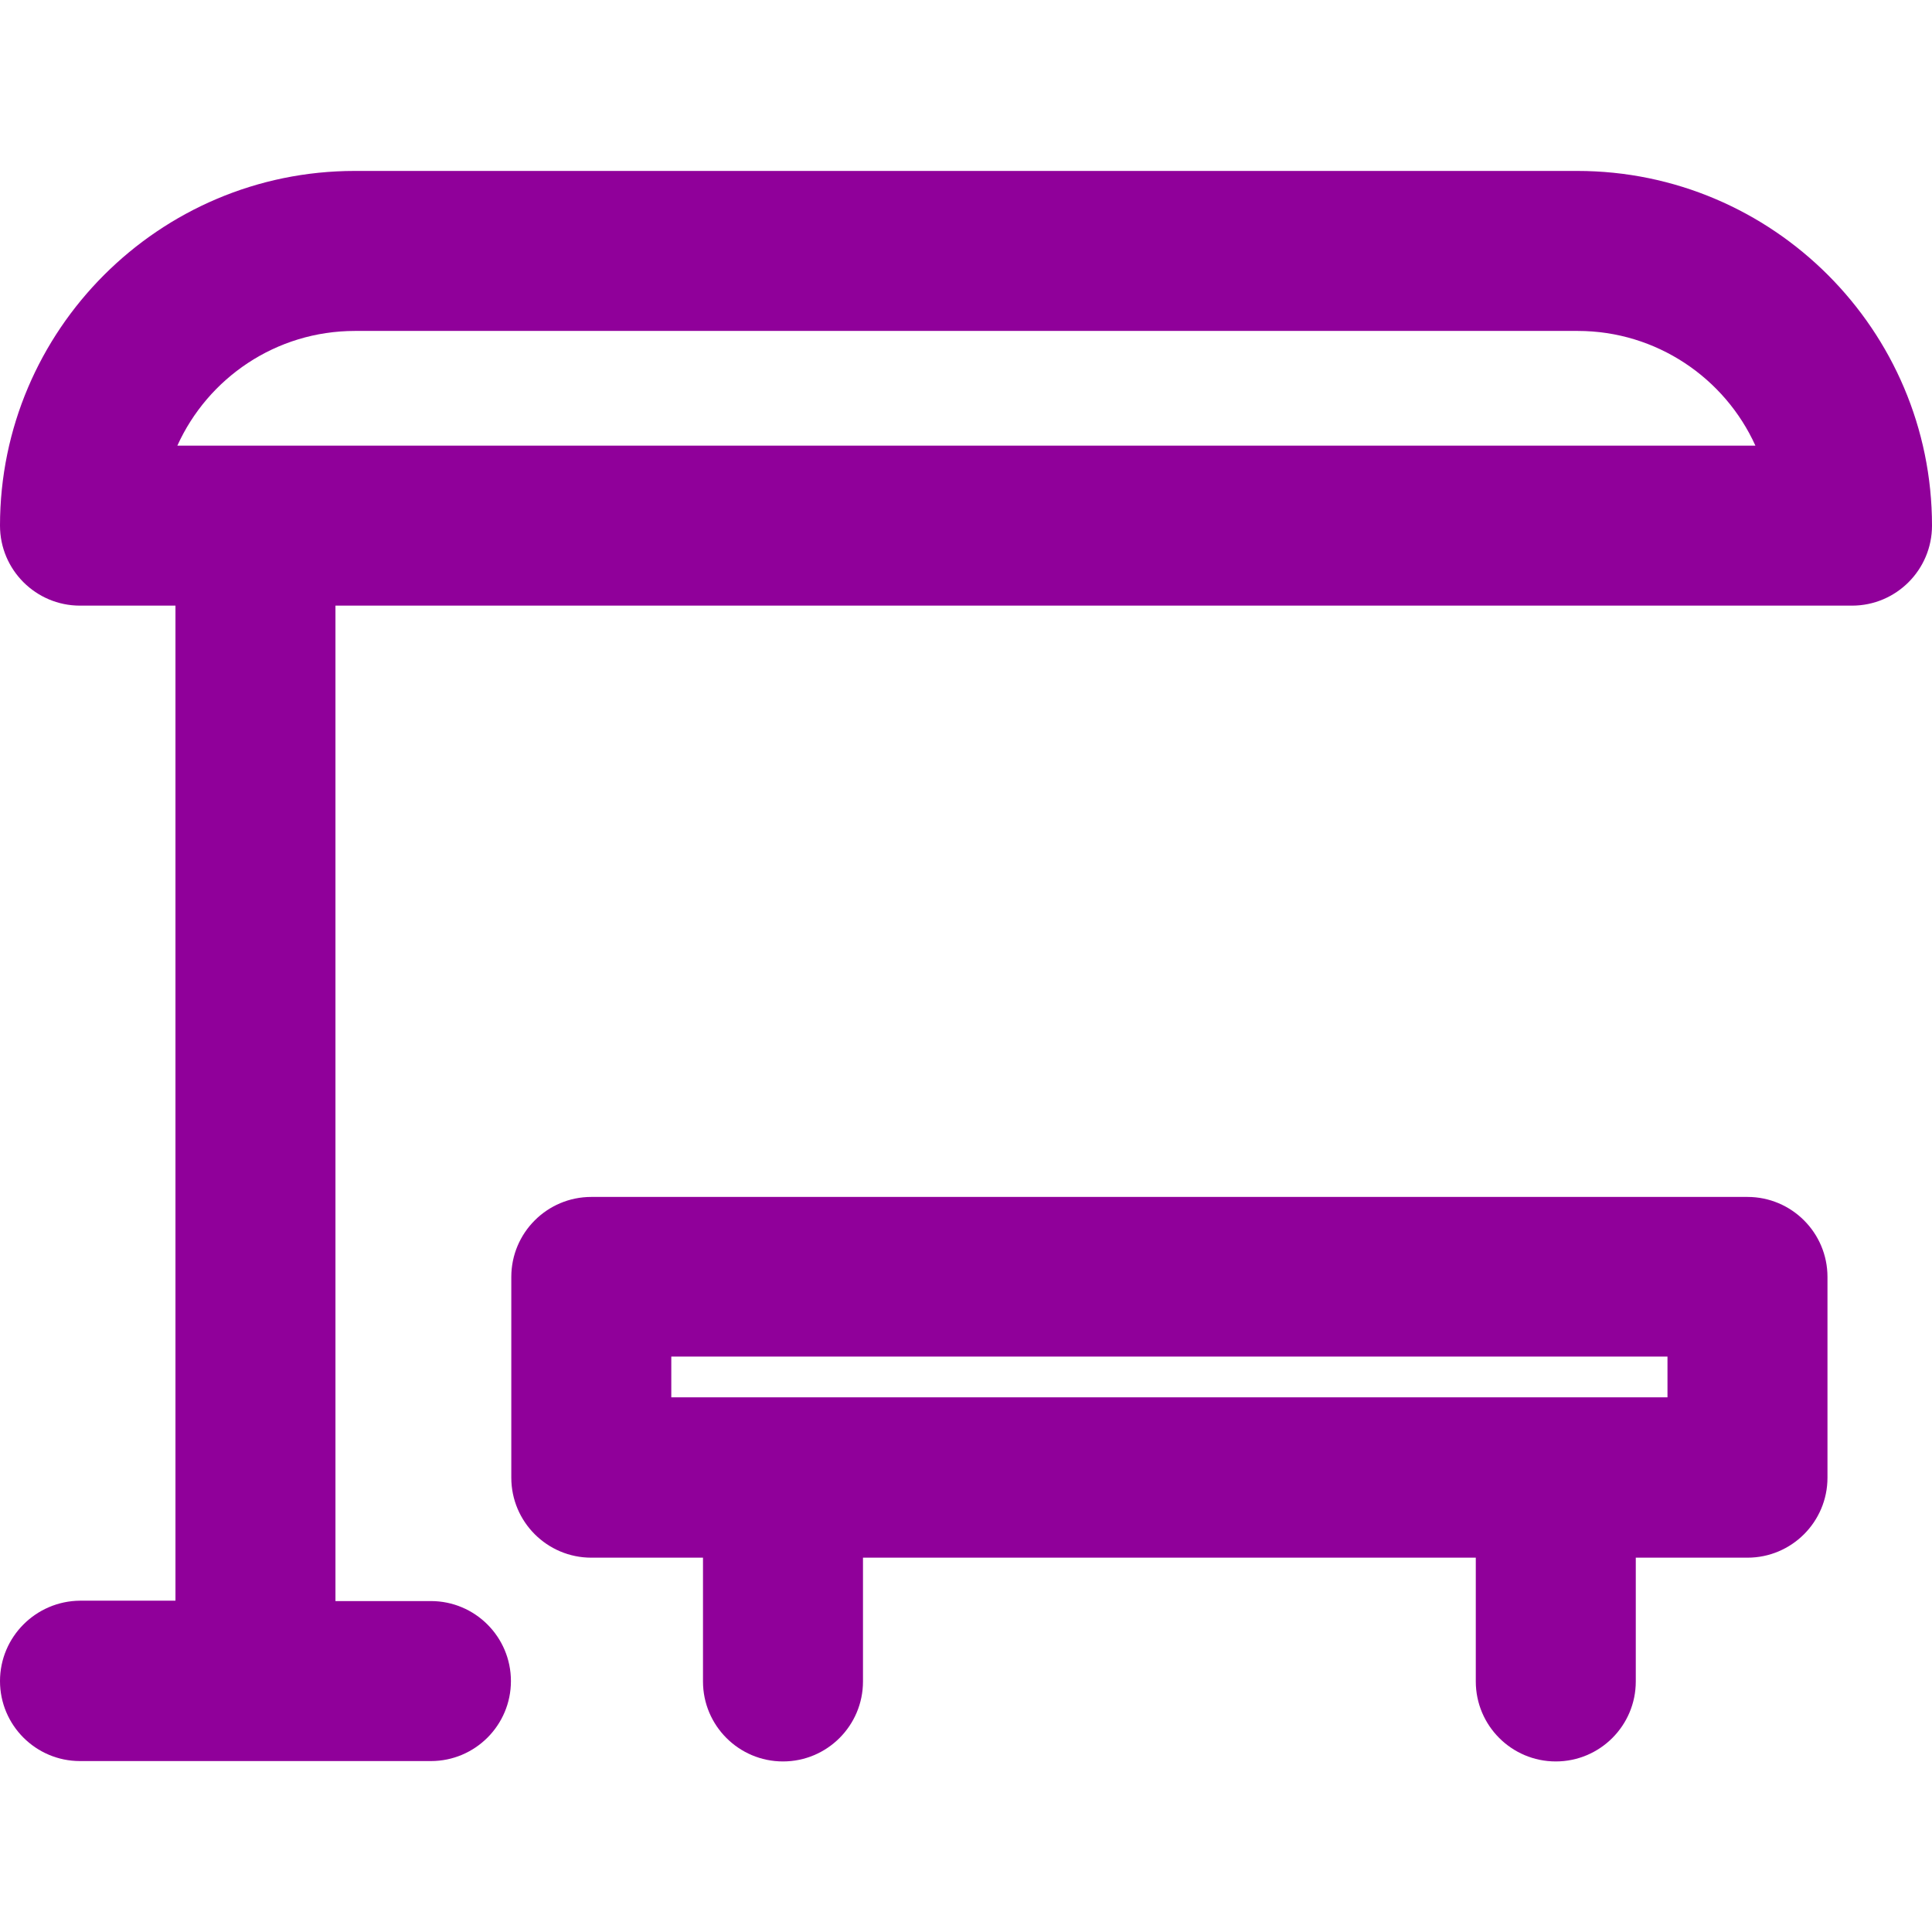 <?xml version="1.0" encoding="utf-8"?>
<!-- Generator: Adobe Illustrator 21.0.0, SVG Export Plug-In . SVG Version: 6.00 Build 0)  -->
<svg version="1.1" id="Layer_1" xmlns="http://www.w3.org/2000/svg" xmlns:xlink="http://www.w3.org/1999/xlink" x="0px" y="0px"
	 viewBox="0 0 512 512" style="enable-background:new 0 0 512 512;" xml:space="preserve">
<style type="text/css">
	.st0{fill:#90009A;}
</style>
<g>
	<g>
		<g>
			<path class="st0" d="M418,45.3H94c-51.8,0-94,42.2-94,94c0,11.7,9.5,21.2,21.2,21.2h25.3v263.7H21.2C9.5,424.3,0,433.8,0,445.5
				s9.5,21.2,21.2,21.2h93c11.7,0,21.2-9.5,21.2-21.2s-9.5-21.2-21.2-21.2H88.9V160.5h401.9c11.7,0,21.2-9.5,21.2-21.2
				C512,87.5,469.8,45.3,418,45.3z M47,118.1c8.1-17.9,26.1-30.4,47.1-30.4h324c20.9,0,39,12.5,47.1,30.4H47z"/>
			<path class="st0" d="M463.1,317.2H156.7c-11.7,0-21.2,9.5-21.2,21.2v53.2c0,11.7,9.5,21.2,21.2,21.2h29.6v32.8
				c0,11.7,9.5,21.2,21.2,21.2s21.2-9.5,21.2-21.2v-32.8h162.4v32.8c0,11.7,9.5,21.2,21.2,21.2s21.2-9.5,21.2-21.2v-32.8h29.6
				c11.7,0,21.2-9.5,21.2-21.2v-53.2C484.3,326.7,474.8,317.2,463.1,317.2z M441.9,370.3h-264v-10.8h264V370.3z"/>
		</g>
	</g>
</g>
</svg>
